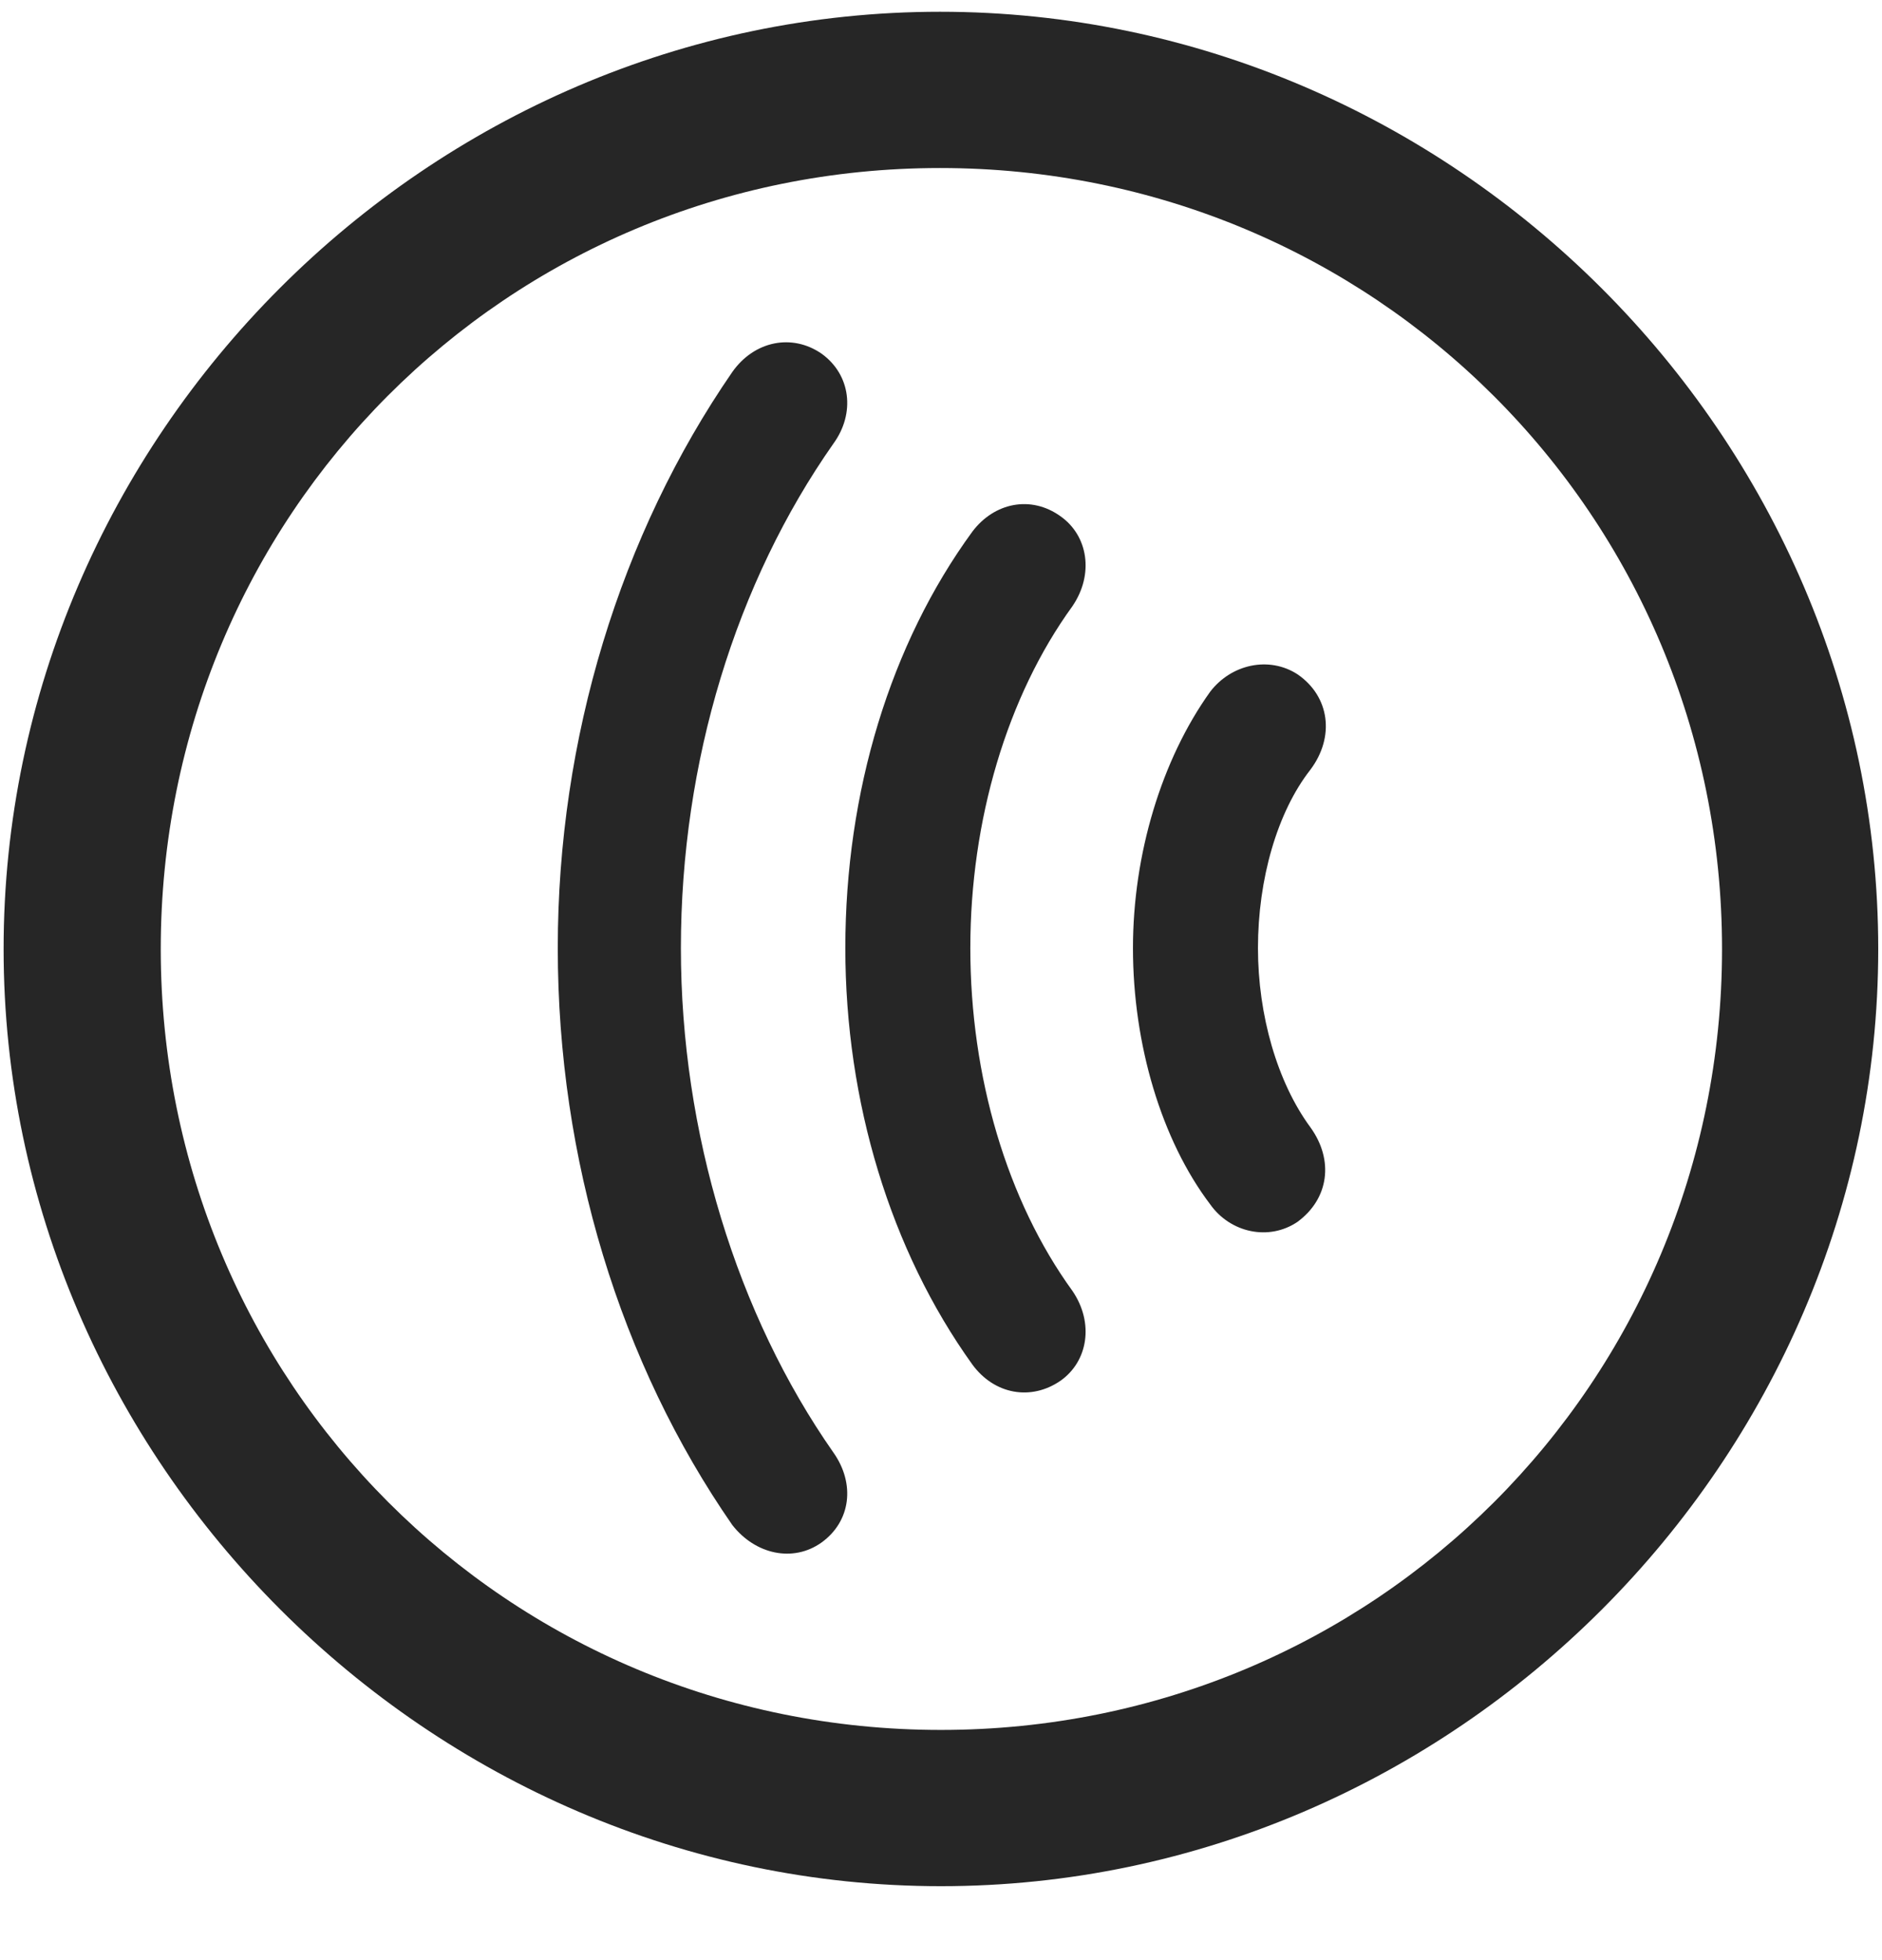 <svg width="24" height="25" viewBox="0 0 24 25" fill="none" xmlns="http://www.w3.org/2000/svg">
<g clip-path="url(#clip0_2207_15030)">
<path d="M11.999 24.057C18.538 24.057 23.952 18.631 23.952 12.104C23.952 5.564 18.527 0.15 11.988 0.15C5.46 0.15 0.046 5.564 0.046 12.104C0.046 18.631 5.472 24.057 11.999 24.057ZM11.999 22.064C6.468 22.064 2.05 17.635 2.05 12.104C2.05 6.572 6.456 2.143 11.988 2.143C17.519 2.143 21.96 6.572 21.96 12.104C21.96 17.635 17.53 22.064 11.999 22.064Z" fill="black" fill-opacity="0.85"/>
<path d="M7.113 12.092C7.113 14.787 7.909 17.389 9.339 19.451C9.632 19.826 10.113 19.932 10.476 19.674C10.851 19.404 10.909 18.924 10.628 18.526C9.398 16.768 8.683 14.447 8.683 12.092C8.683 9.713 9.386 7.428 10.628 5.658C10.909 5.272 10.851 4.779 10.476 4.51C10.101 4.252 9.62 4.346 9.339 4.744C7.909 6.819 7.113 9.42 7.113 12.092Z" fill="black" fill-opacity="0.85"/>
<path d="M10.78 12.092C10.78 14.049 11.355 15.947 12.398 17.401C12.679 17.787 13.148 17.869 13.523 17.611C13.874 17.365 13.956 16.873 13.675 16.463C12.843 15.315 12.374 13.733 12.374 12.092C12.374 10.463 12.843 8.881 13.675 7.733C13.956 7.322 13.874 6.83 13.523 6.584C13.148 6.315 12.679 6.408 12.398 6.783C11.355 8.213 10.78 10.1 10.78 12.092Z" fill="black" fill-opacity="0.85"/>
<path d="M14.448 12.092C14.448 13.322 14.812 14.541 15.433 15.361C15.691 15.725 16.183 15.83 16.546 15.584C16.945 15.291 17.015 14.799 16.71 14.377C16.288 13.803 16.042 12.947 16.042 12.092C16.042 11.213 16.288 10.357 16.71 9.818C17.027 9.396 16.956 8.881 16.546 8.6C16.183 8.365 15.702 8.471 15.433 8.822C14.812 9.689 14.448 10.896 14.448 12.092Z" fill="black" fill-opacity="0.85"/>
</g>
<defs>
<clipPath id="clip0_2207_15030">
<rect width="23.906" height="23.918" fill="white" transform="translate(0.046 0.15)"/>
</clipPath>
</defs>
</svg>
